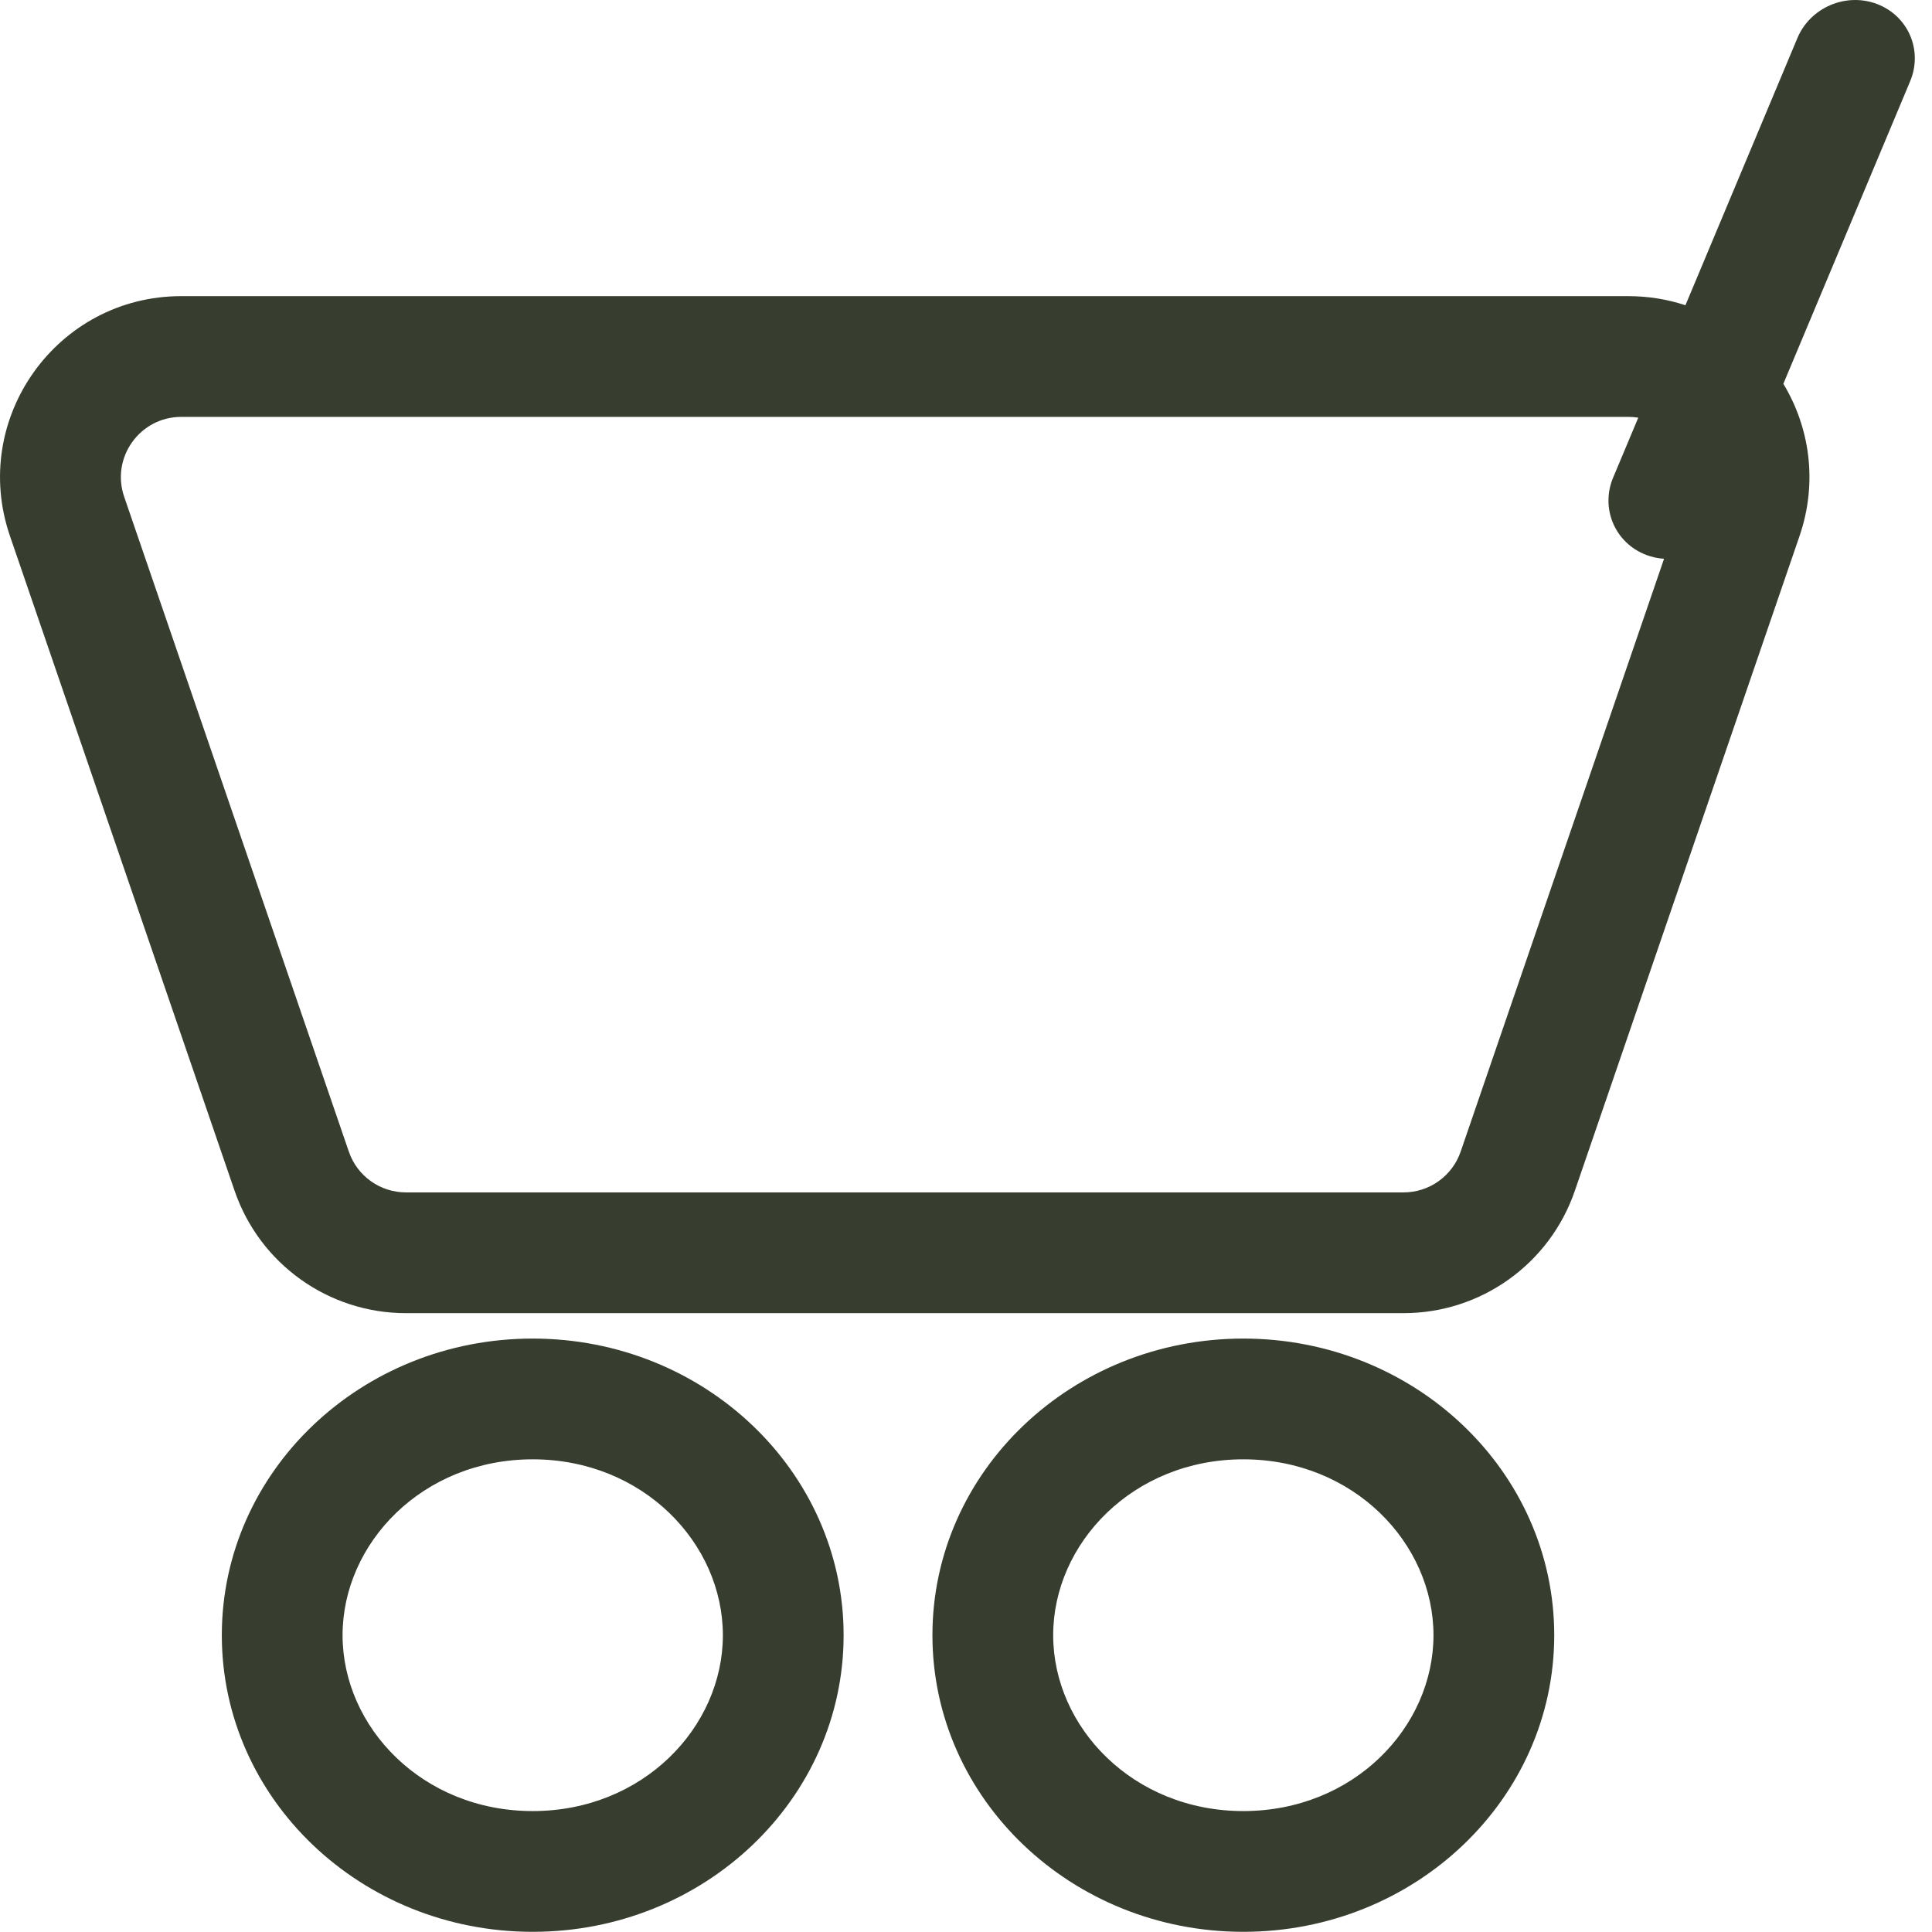 <svg width="32" height="32" viewBox="0 0 32 32" fill="none" xmlns="http://www.w3.org/2000/svg">
<path fill-rule="evenodd" clip-rule="evenodd" d="M31.638 1.346C31.852 0.836 31.607 0.264 31.091 0.067C30.575 -0.13 29.983 0.123 29.77 0.632L27.916 5.056C27.62 4.958 27.302 4.905 26.968 4.905H3.002C0.944 4.905 -0.503 6.931 0.165 8.878L3.886 19.724C4.302 20.936 5.442 21.75 6.724 21.75H23.247C24.528 21.75 25.668 20.936 26.084 19.724L29.806 8.878C30.111 7.987 29.974 7.079 29.538 6.357L31.638 1.346ZM27.135 6.918L26.718 7.912C26.505 8.421 26.75 8.994 27.266 9.191C27.363 9.228 27.463 9.249 27.562 9.255L24.193 19.075C24.054 19.479 23.674 19.75 23.247 19.75H6.724C6.296 19.75 5.916 19.479 5.778 19.075L2.057 8.229C1.834 7.58 2.316 6.905 3.002 6.905H26.968C27.025 6.905 27.081 6.909 27.135 6.918ZM23.743 27.084C23.743 28.606 22.422 29.997 20.593 29.997C18.765 29.997 17.444 28.606 17.444 27.084C17.444 25.563 18.765 24.171 20.593 24.171C22.422 24.171 23.743 25.563 23.743 27.084ZM25.743 27.084C25.743 29.798 23.437 31.997 20.593 31.997C17.75 31.997 15.444 29.798 15.444 27.084C15.444 24.371 17.75 22.171 20.593 22.171C23.437 22.171 25.743 24.371 25.743 27.084ZM11.973 27.084C11.973 28.606 10.652 29.997 8.823 29.997C6.995 29.997 5.674 28.606 5.674 27.084C5.674 25.563 6.995 24.171 8.823 24.171C10.652 24.171 11.973 25.563 11.973 27.084ZM13.973 27.084C13.973 29.798 11.667 31.997 8.823 31.997C5.979 31.997 3.674 29.798 3.674 27.084C3.674 24.371 5.979 22.171 8.823 22.171C11.667 22.171 13.973 24.371 13.973 27.084Z" fill="#373D2F"/>
</svg>
